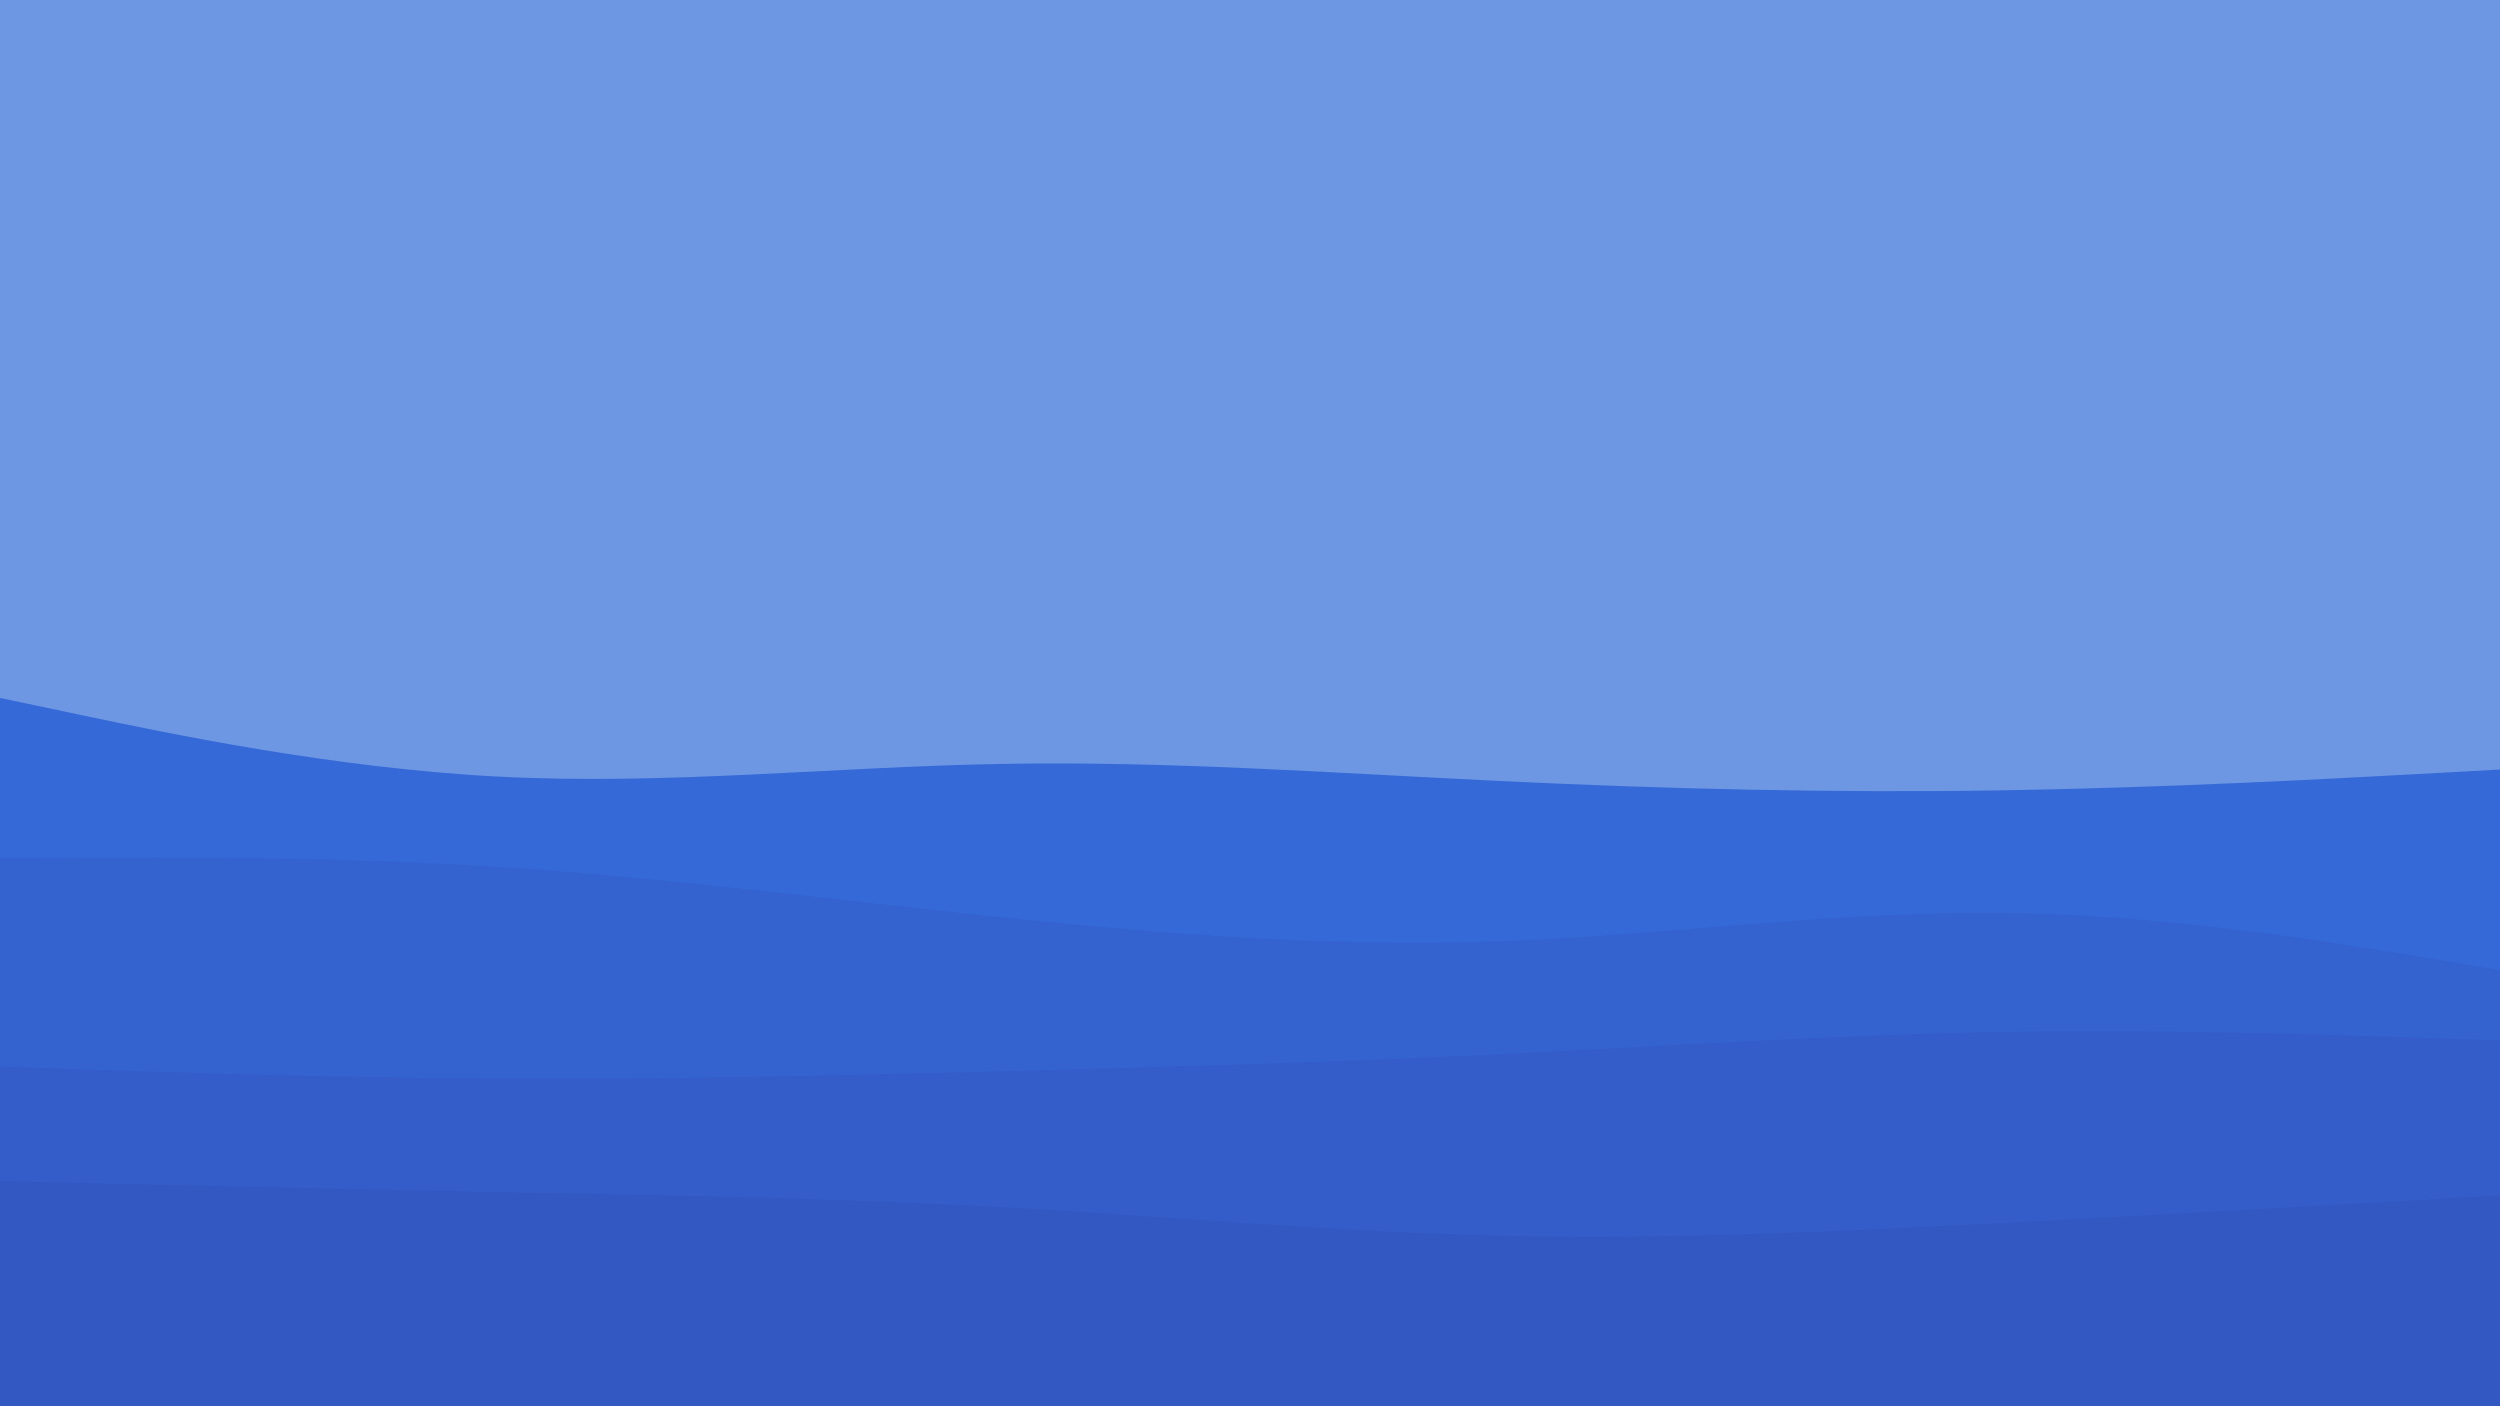 <svg id="visual" viewBox="0 0 1920 1080" width="1920" height="1080" xmlns="http://www.w3.org/2000/svg" xmlns:xlink="http://www.w3.org/1999/xlink" version="1.1"><rect x="0" y="0" width="1920" height="1080" fill="#6d97e3"></rect><path d="M0 536L64 549.5C128 563 256 590 384 596.5C512 603 640 589 768 586.7C896 584.3 1024 593.7 1152 599.8C1280 606 1408 609 1536 607C1664 605 1792 598 1856 594.5L1920 591L1920 1081L1856 1081C1792 1081 1664 1081 1536 1081C1408 1081 1280 1081 1152 1081C1024 1081 896 1081 768 1081C640 1081 512 1081 384 1081C256 1081 128 1081 64 1081L0 1081Z" fill="#3569d7"></path><path d="M0 659L64 658.7C128 658.3 256 657.7 384 665.8C512 674 640 691 768 704.3C896 717.7 1024 727.3 1152 722.8C1280 718.3 1408 699.7 1536 701C1664 702.3 1792 723.7 1856 734.3L1920 745L1920 1081L1856 1081C1792 1081 1664 1081 1536 1081C1408 1081 1280 1081 1152 1081C1024 1081 896 1081 768 1081C640 1081 512 1081 384 1081C256 1081 128 1081 64 1081L0 1081Z" fill="#3463d0"></path><path d="M0 819L64 821.2C128 823.3 256 827.7 384 828.3C512 829 640 826 768 822.7C896 819.3 1024 815.7 1152 809.5C1280 803.3 1408 794.7 1536 792.5C1664 790.3 1792 794.7 1856 796.8L1920 799L1920 1081L1856 1081C1792 1081 1664 1081 1536 1081C1408 1081 1280 1081 1152 1081C1024 1081 896 1081 768 1081C640 1081 512 1081 384 1081C256 1081 128 1081 64 1081L0 1081Z" fill="#345dc9"></path><path d="M0 907L64 908.5C128 910 256 913 384 915.5C512 918 640 920 768 927C896 934 1024 946 1152 949C1280 952 1408 946 1536 939.3C1664 932.7 1792 925.3 1856 921.7L1920 918L1920 1081L1856 1081C1792 1081 1664 1081 1536 1081C1408 1081 1280 1081 1152 1081C1024 1081 896 1081 768 1081C640 1081 512 1081 384 1081C256 1081 128 1081 64 1081L0 1081Z" fill="#3358c2"></path></svg>